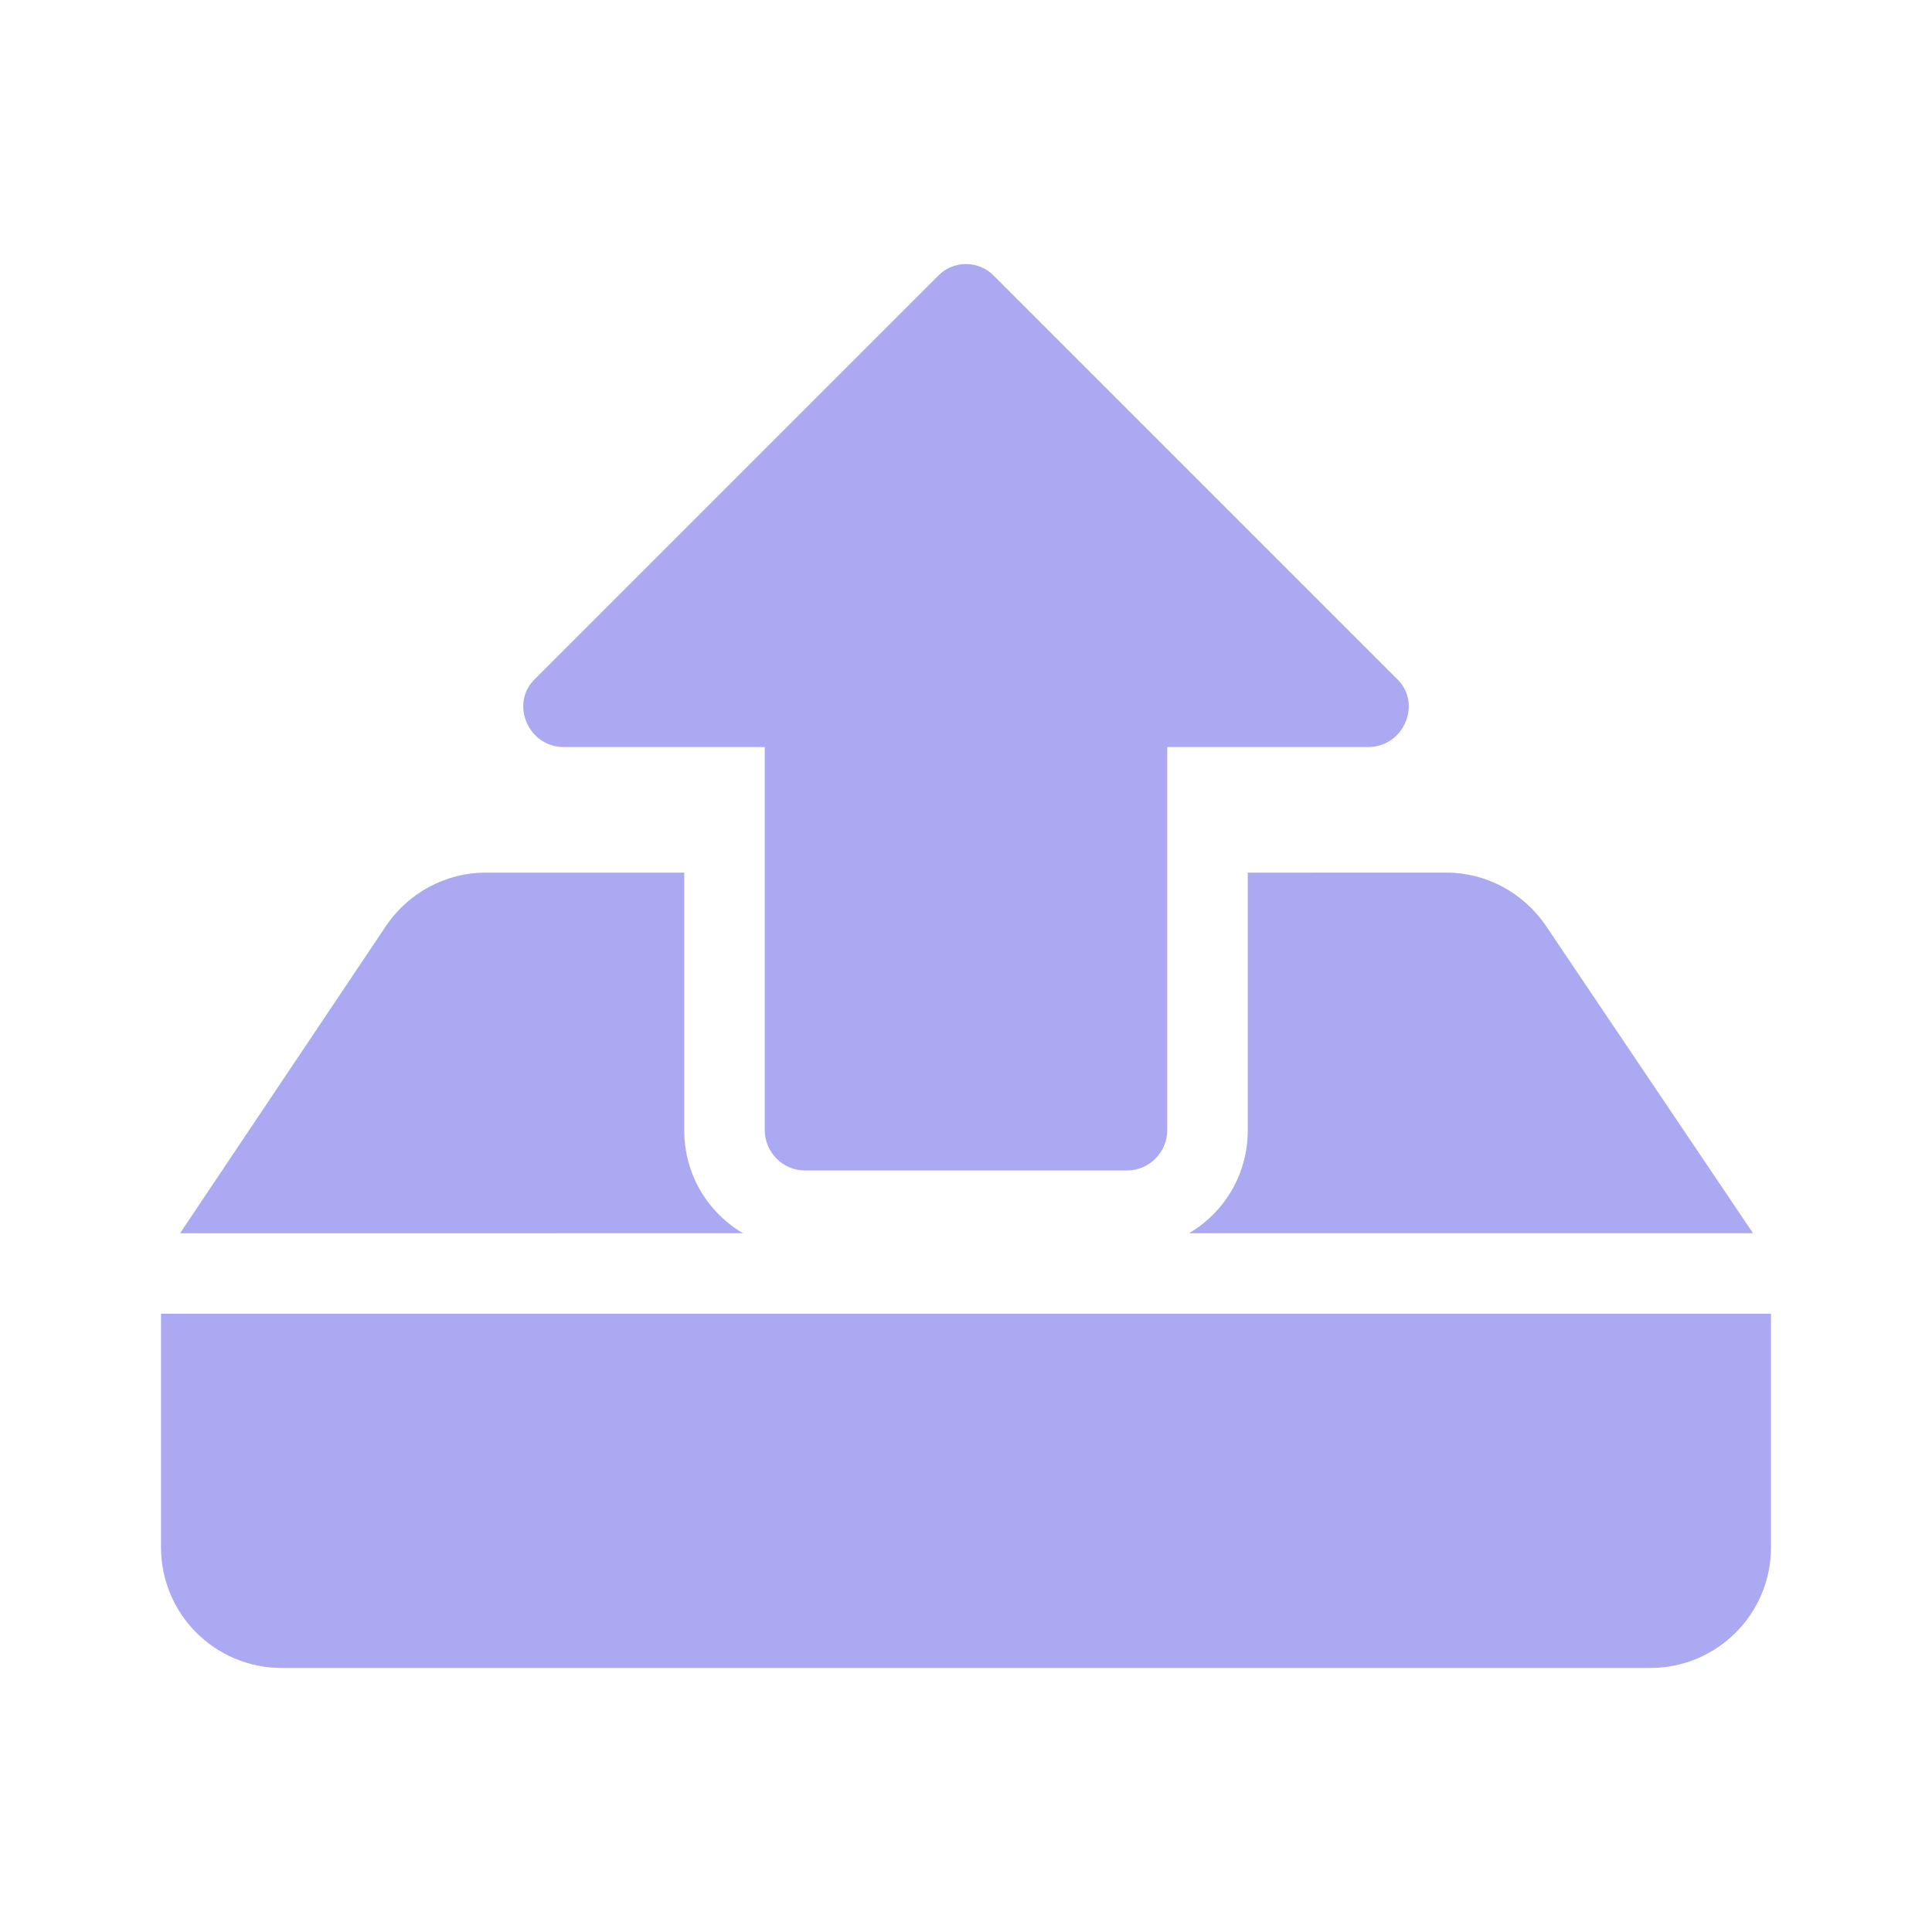 <?xml version="1.0" encoding="UTF-8"?>
<svg width="1200pt" height="1200pt" version="1.1" viewBox="0 0 1200 1200" xmlns="http://www.w3.org/2000/svg">
 <g fill="#aba9f1">
  <path d="m775 542v160c0 27.5-14.5 51-36.5 64h350c0-0.5-0.5-1.5-1-2l-127-188.5c-14-21-37.5-33.5-62-33.5z"/>
  <path d="m175 1036h850c41.5 0 75-33.5 75-75v-145h-1e3v145c0 41.5 33.5 75 75 75z"/>
  <path d="m500 727h200c14 0 25-11.5 25-25v-238h125c10 0 19-6 23-15.5s2-20-5.5-27l-250-250c-9.5-10-25.5-10-35 0l-250 250c-7.5 7-9.5 17.5-5.5 27s13 15.5 23 15.5h125v238c0 13.5 11 25 25 25z"/>
  <path d="m461.5 766c-22-13-36.5-36.5-36.5-64v-160h-123.5c-24.5 0-48 12.5-62 33.5l-127 189.5c0 0.5-0.5 0.5-0.5 1z"/>
 </g>
</svg>
